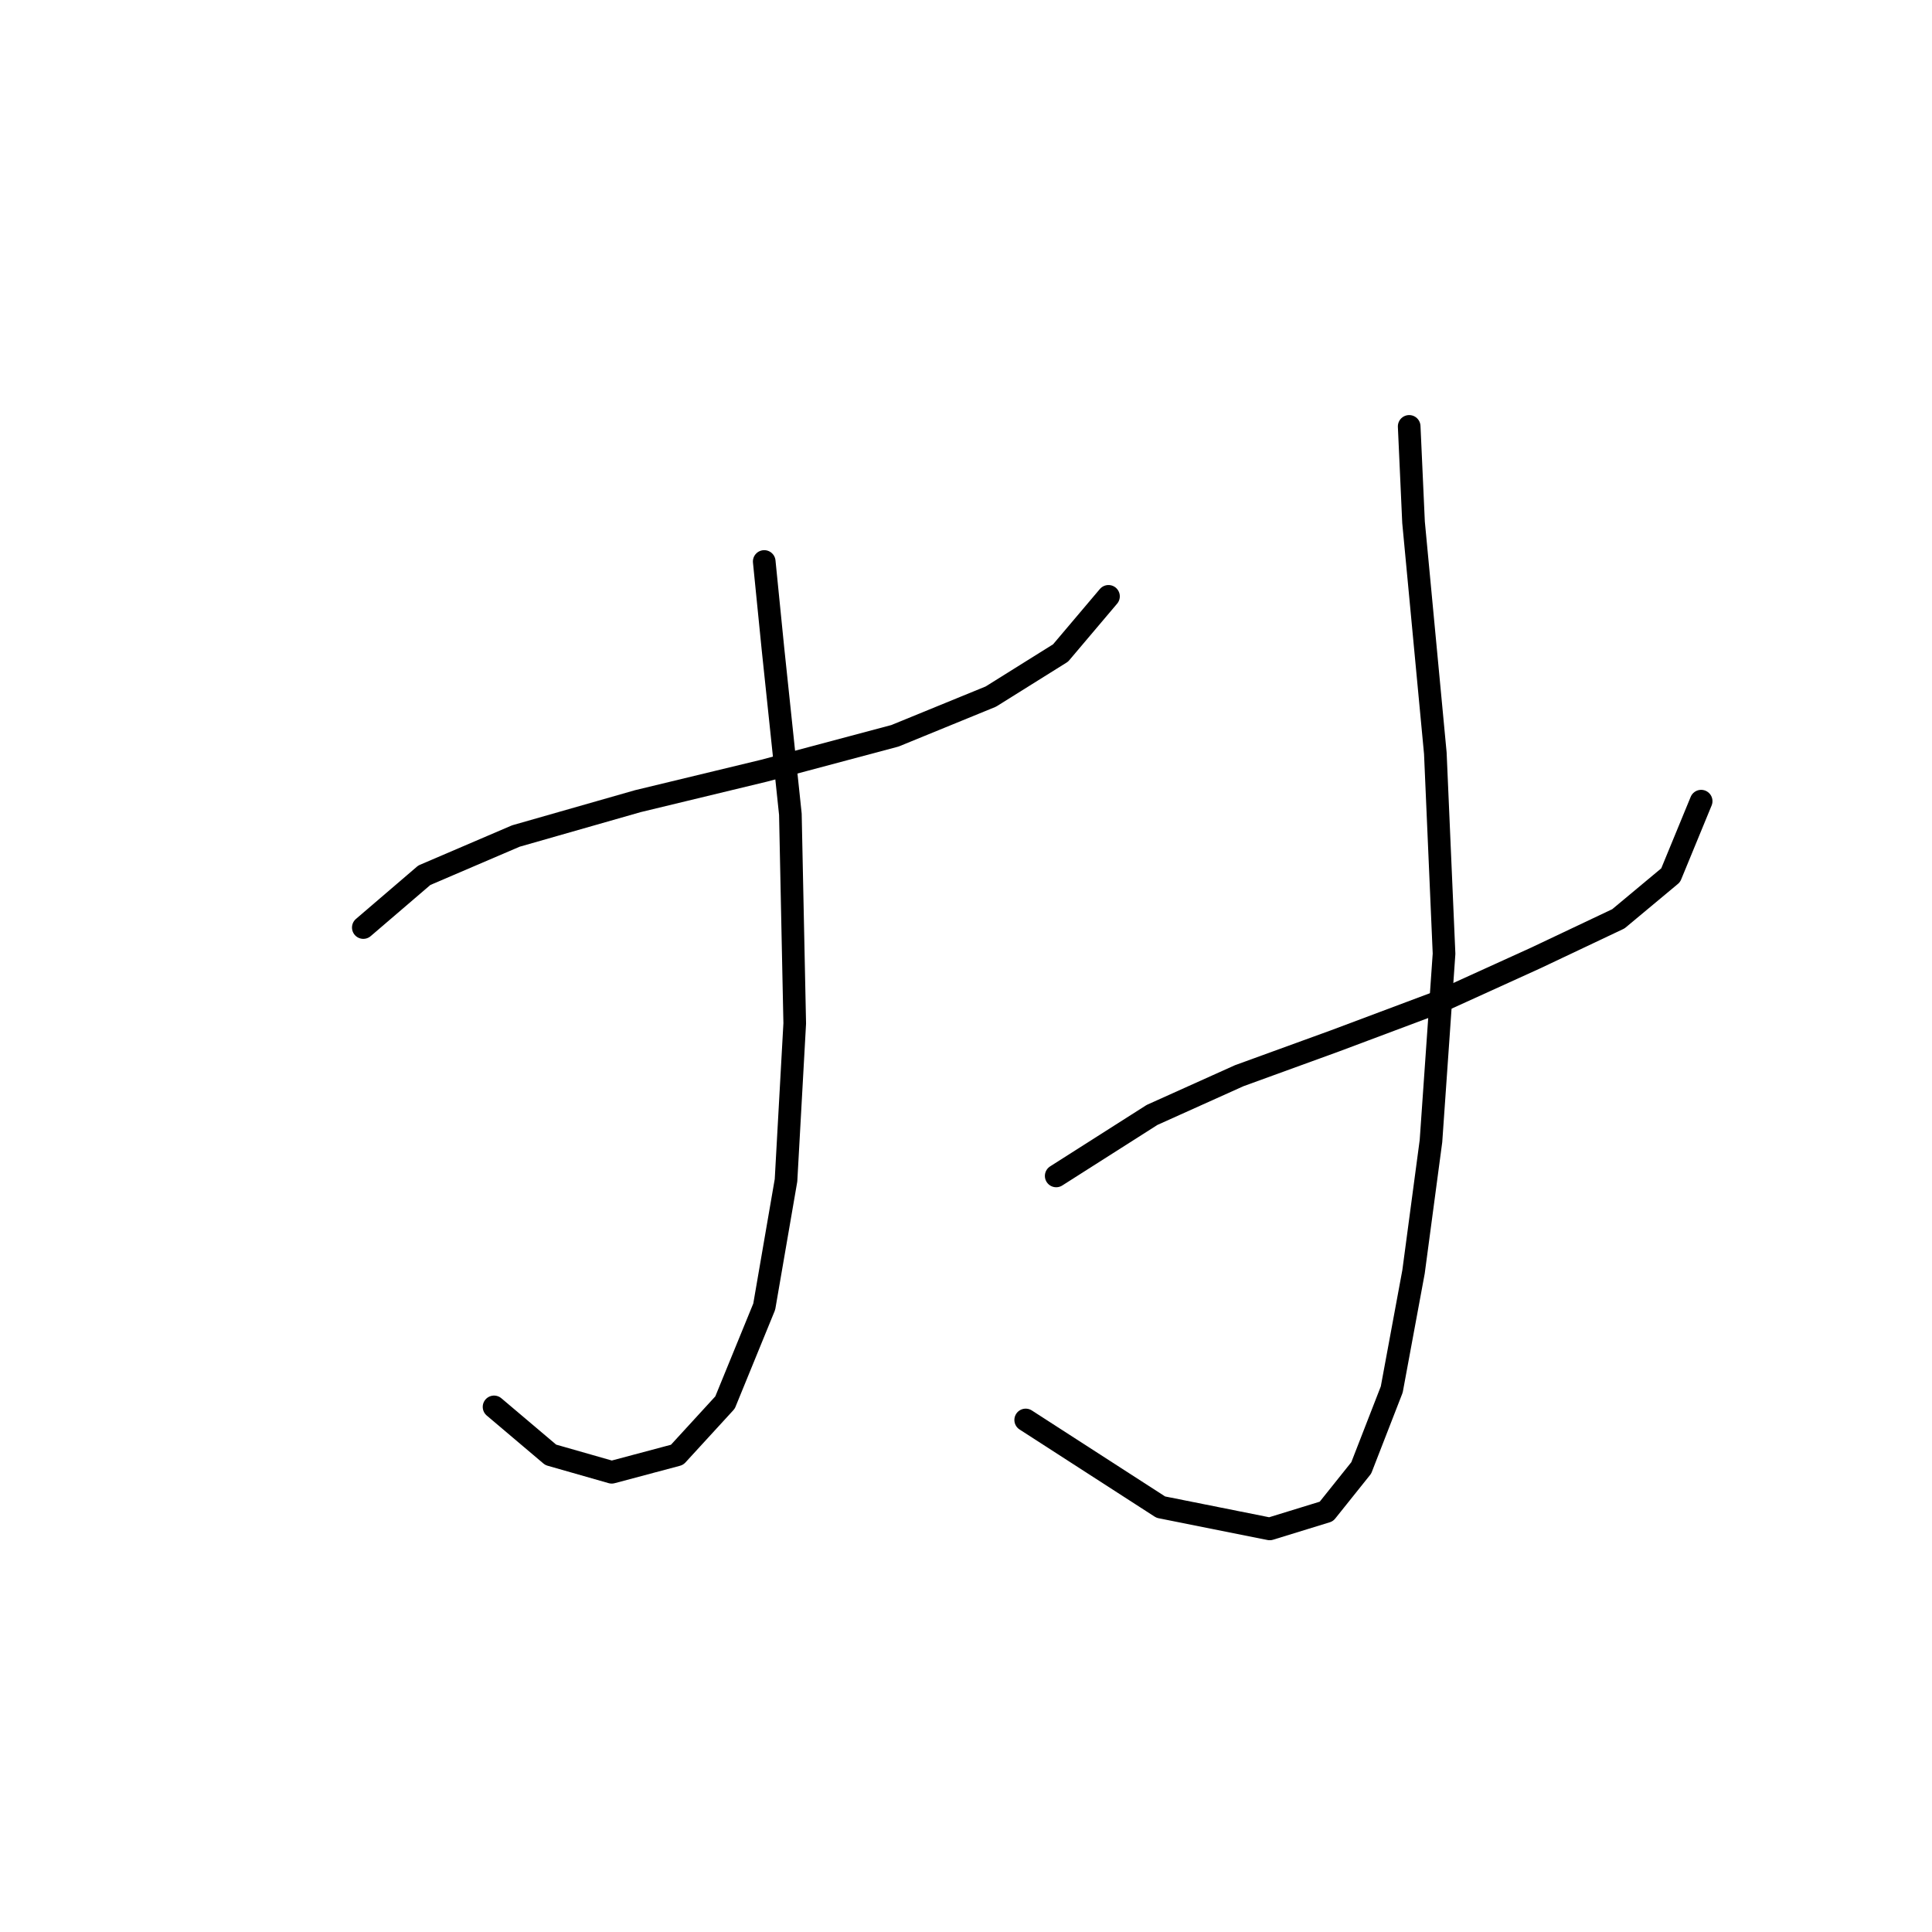 <?xml version="1.0" standalone="no"?>
    <svg width="256" height="256" xmlns="http://www.w3.org/2000/svg" version="1.1">
    <polyline stroke="black" stroke-width="3" stroke-linecap="round" fill="transparent" stroke-linejoin="round" points="48.141 122.904 56.225 115.974 68.351 110.778 84.519 106.158 101.264 102.116 118.587 97.497 131.291 92.3 140.53 86.525 146.881 79.019 146.881 79.019 " />
        <polyline stroke="black" stroke-width="3" stroke-linecap="round" fill="transparent" stroke-linejoin="round" points="101.264 74.399 102.419 85.948 104.729 107.89 105.306 135.607 104.151 156.394 101.264 173.14 96.068 185.843 89.716 192.773 81.054 195.082 72.97 192.773 65.464 186.421 65.464 186.421 " />
        <polyline stroke="black" stroke-width="3" stroke-linecap="round" fill="transparent" stroke-linejoin="round" points="139.952 155.817 152.656 147.733 164.204 142.536 176.908 137.917 190.766 132.72 203.469 126.946 214.441 121.749 221.37 115.974 225.412 106.158 225.412 106.158 " />
        <polyline stroke="black" stroke-width="3" stroke-linecap="round" fill="transparent" stroke-linejoin="round" points="186.724 56.499 187.301 69.203 190.189 99.806 191.343 126.368 189.611 151.198 187.301 168.521 184.414 184.111 180.372 194.505 175.753 200.279 168.246 202.589 153.81 199.702 135.91 188.153 135.91 188.153 " />
        </svg>